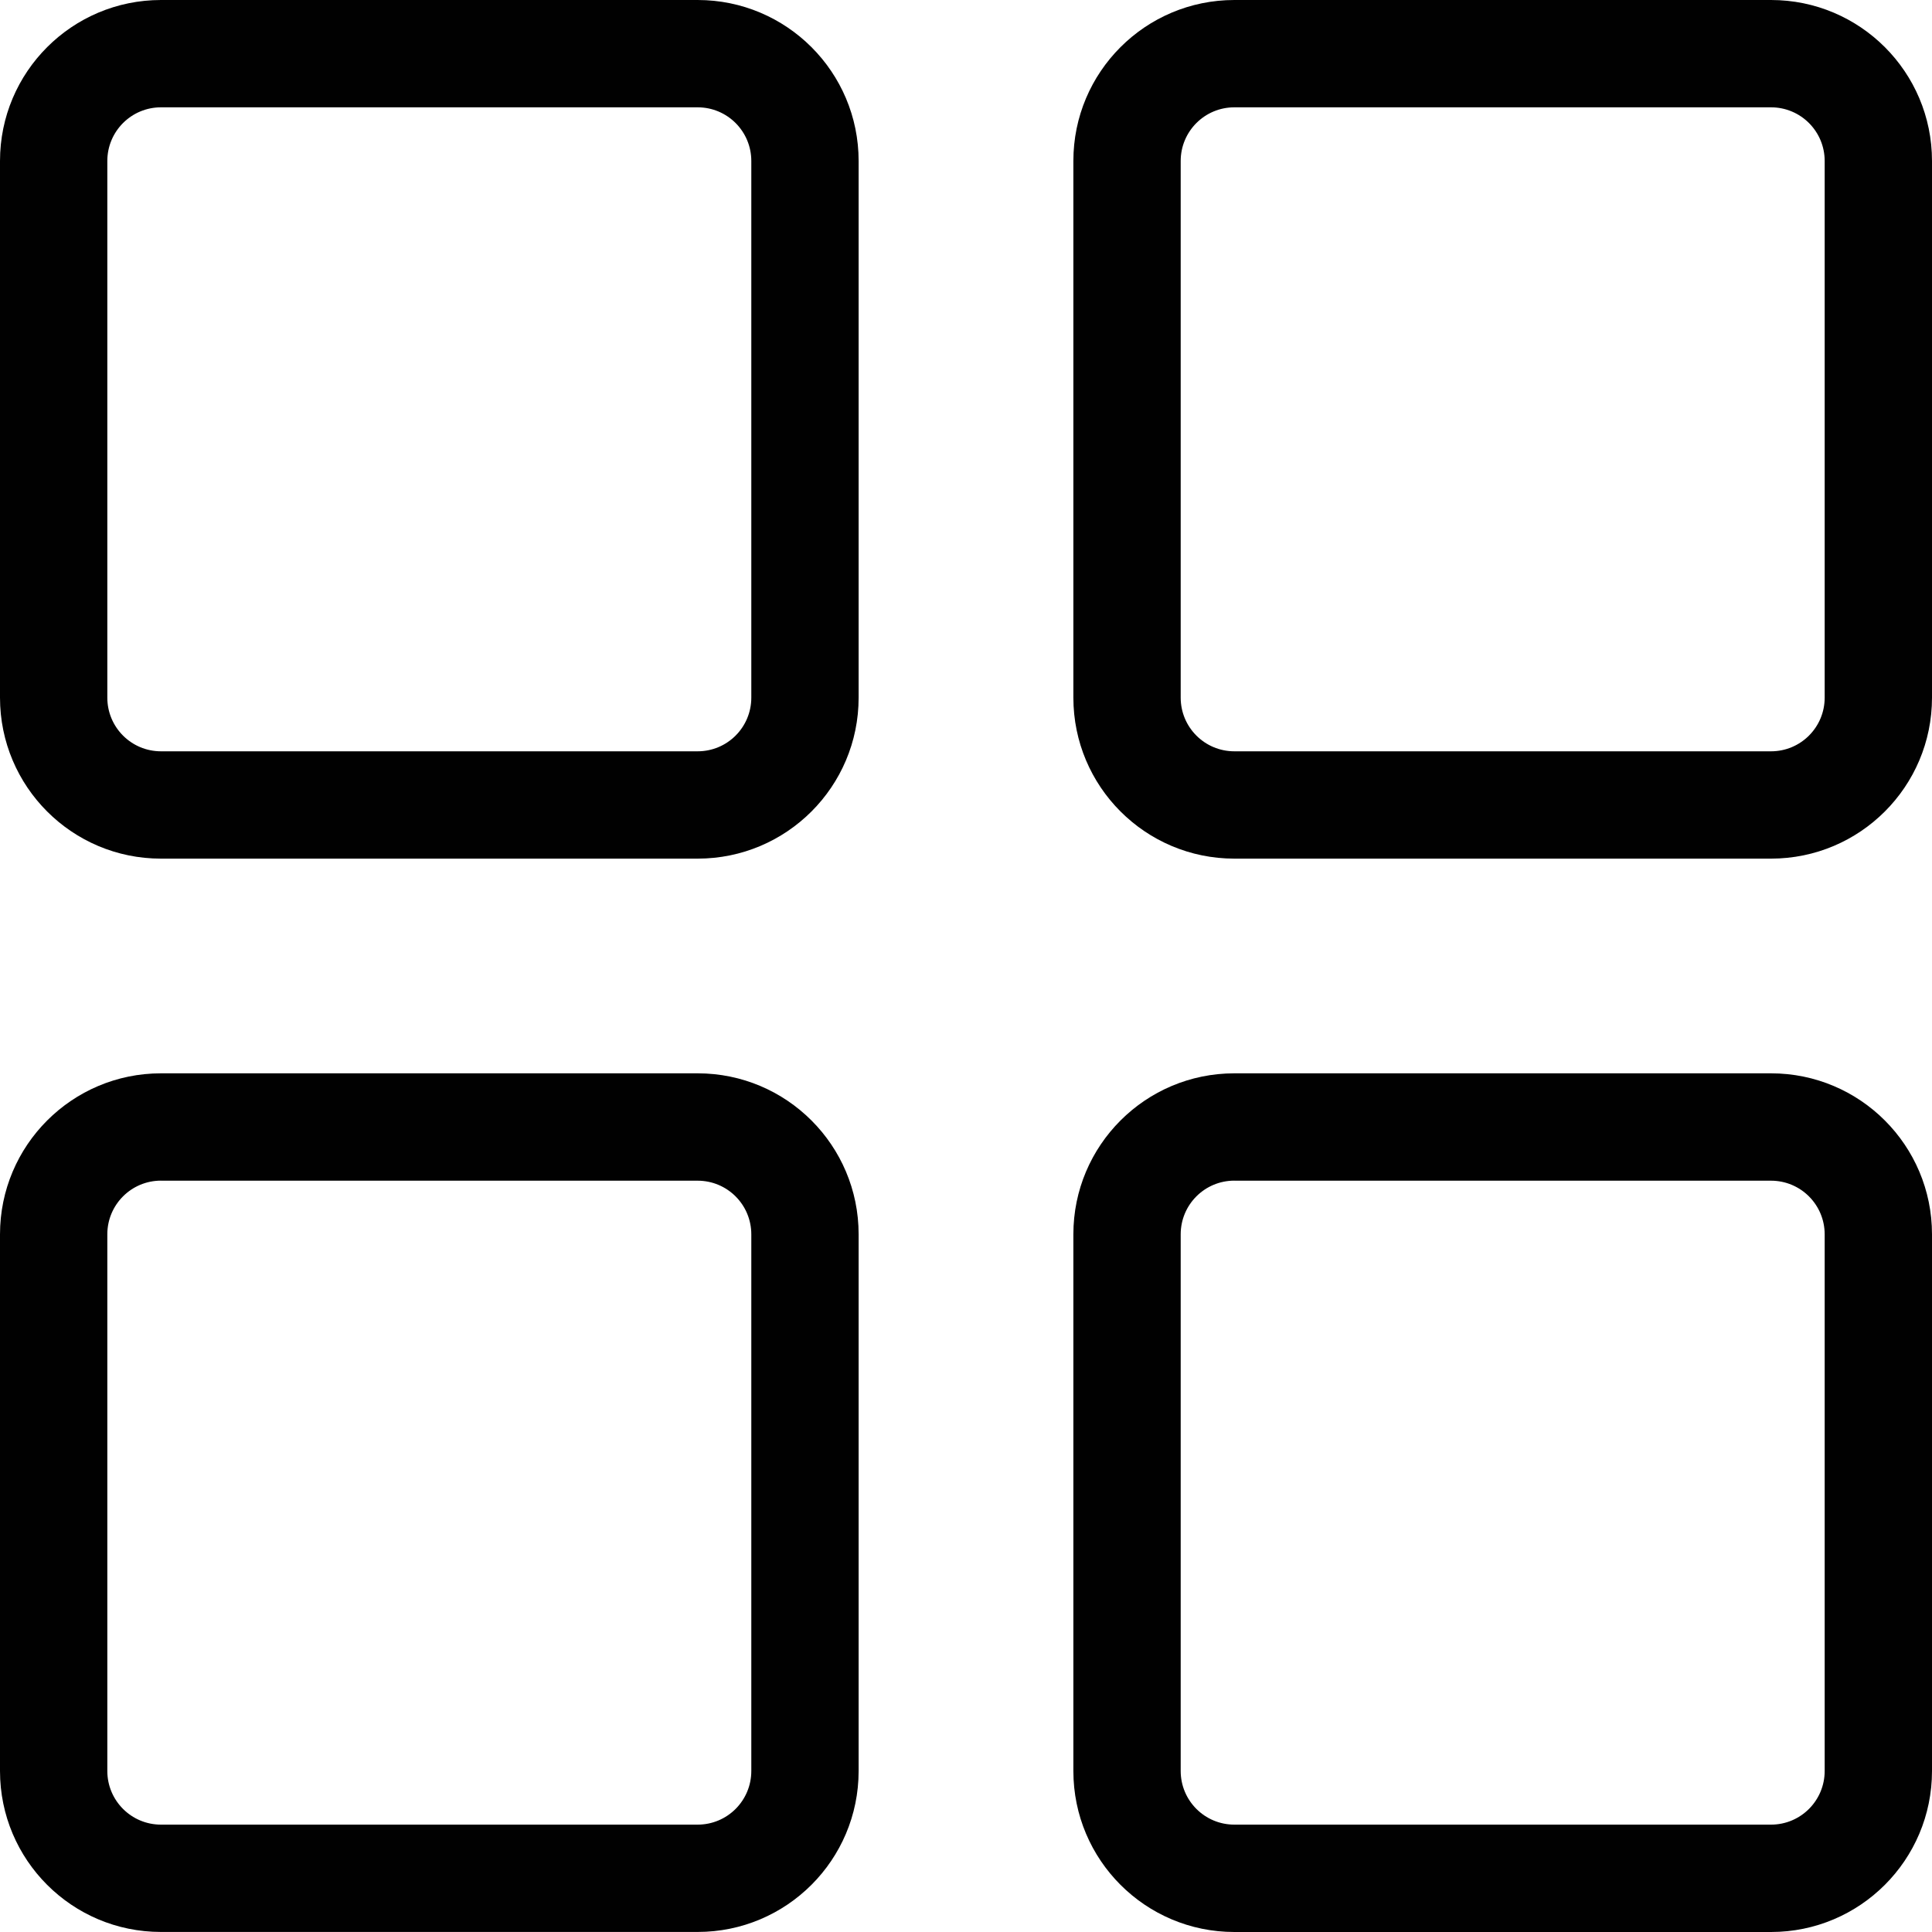 <?xml version="1.0" encoding="utf-8"?>
<!-- Generator: Adobe Illustrator 17.0.0, SVG Export Plug-In . SVG Version: 6.00 Build 0)  -->
<!DOCTYPE svg PUBLIC "-//W3C//DTD SVG 1.1//EN" "http://www.w3.org/Graphics/SVG/1.1/DTD/svg11.dtd">
<svg version="1.1" id="Layer_1" xmlns="http://www.w3.org/2000/svg" xmlns:xlink="http://www.w3.org/1999/xlink" x="0px" y="0px"
	 width="40px" height="40px" viewBox="0 0 40 40" enable-background="new 0 0 40 40" xml:space="preserve">
<path fill="#010101" d="M25.556,2.222c-0.614,0-1.111,0.497-1.111,1.111v11.111c0,0.614,0.497,1.111,1.111,1.111h11.111
	c0.614,0,1.111-0.497,1.111-1.111V3.333c0-0.614-0.497-1.111-1.111-1.111H25.556z M25.556,0h11.111C38.508,0,40,1.492,40,3.333
	v11.111c0,1.841-1.492,3.333-3.333,3.333H25.556c-1.841,0-3.333-1.492-3.333-3.333V3.333C22.222,1.492,23.715,0,25.556,0z
	 M3.333,2.222c-0.614,0-1.111,0.497-1.111,1.111v11.111c0,0.614,0.497,1.111,1.111,1.111h11.111c0.614,0,1.111-0.497,1.111-1.111
	V3.333c0-0.614-0.497-1.111-1.111-1.111H3.333z M3.333,0h11.111c1.841,0,3.333,1.492,3.333,3.333v11.111
	c0,1.841-1.492,3.333-3.333,3.333H3.333C1.492,17.778,0,16.285,0,14.444V3.333C0,1.492,1.492,0,3.333,0z M25.556,24.444
	c-0.614,0-1.111,0.497-1.111,1.111v11.111c0,0.614,0.497,1.111,1.111,1.111h11.111c0.614,0,1.111-0.497,1.111-1.111V25.556
	c0-0.614-0.497-1.111-1.111-1.111H25.556z M25.556,22.222h11.111c1.841,0,3.333,1.492,3.333,3.333v11.111
	C40,38.508,38.508,40,36.667,40H25.556c-1.841,0-3.333-1.492-3.333-3.333V25.556C22.222,23.715,23.715,22.222,25.556,22.222z
	 M3.333,24.444c-0.614,0-1.111,0.497-1.111,1.111v11.111c0,0.614,0.497,1.111,1.111,1.111h11.111c0.614,0,1.111-0.497,1.111-1.111
	V25.556c0-0.614-0.497-1.111-1.111-1.111H3.333z M3.333,22.222h11.111c1.841,0,3.333,1.492,3.333,3.333v11.111
	c0,1.841-1.492,3.333-3.333,3.333H3.333C1.492,40,0,38.508,0,36.667V25.556C0,23.715,1.492,22.222,3.333,22.222z"/>
</svg>
